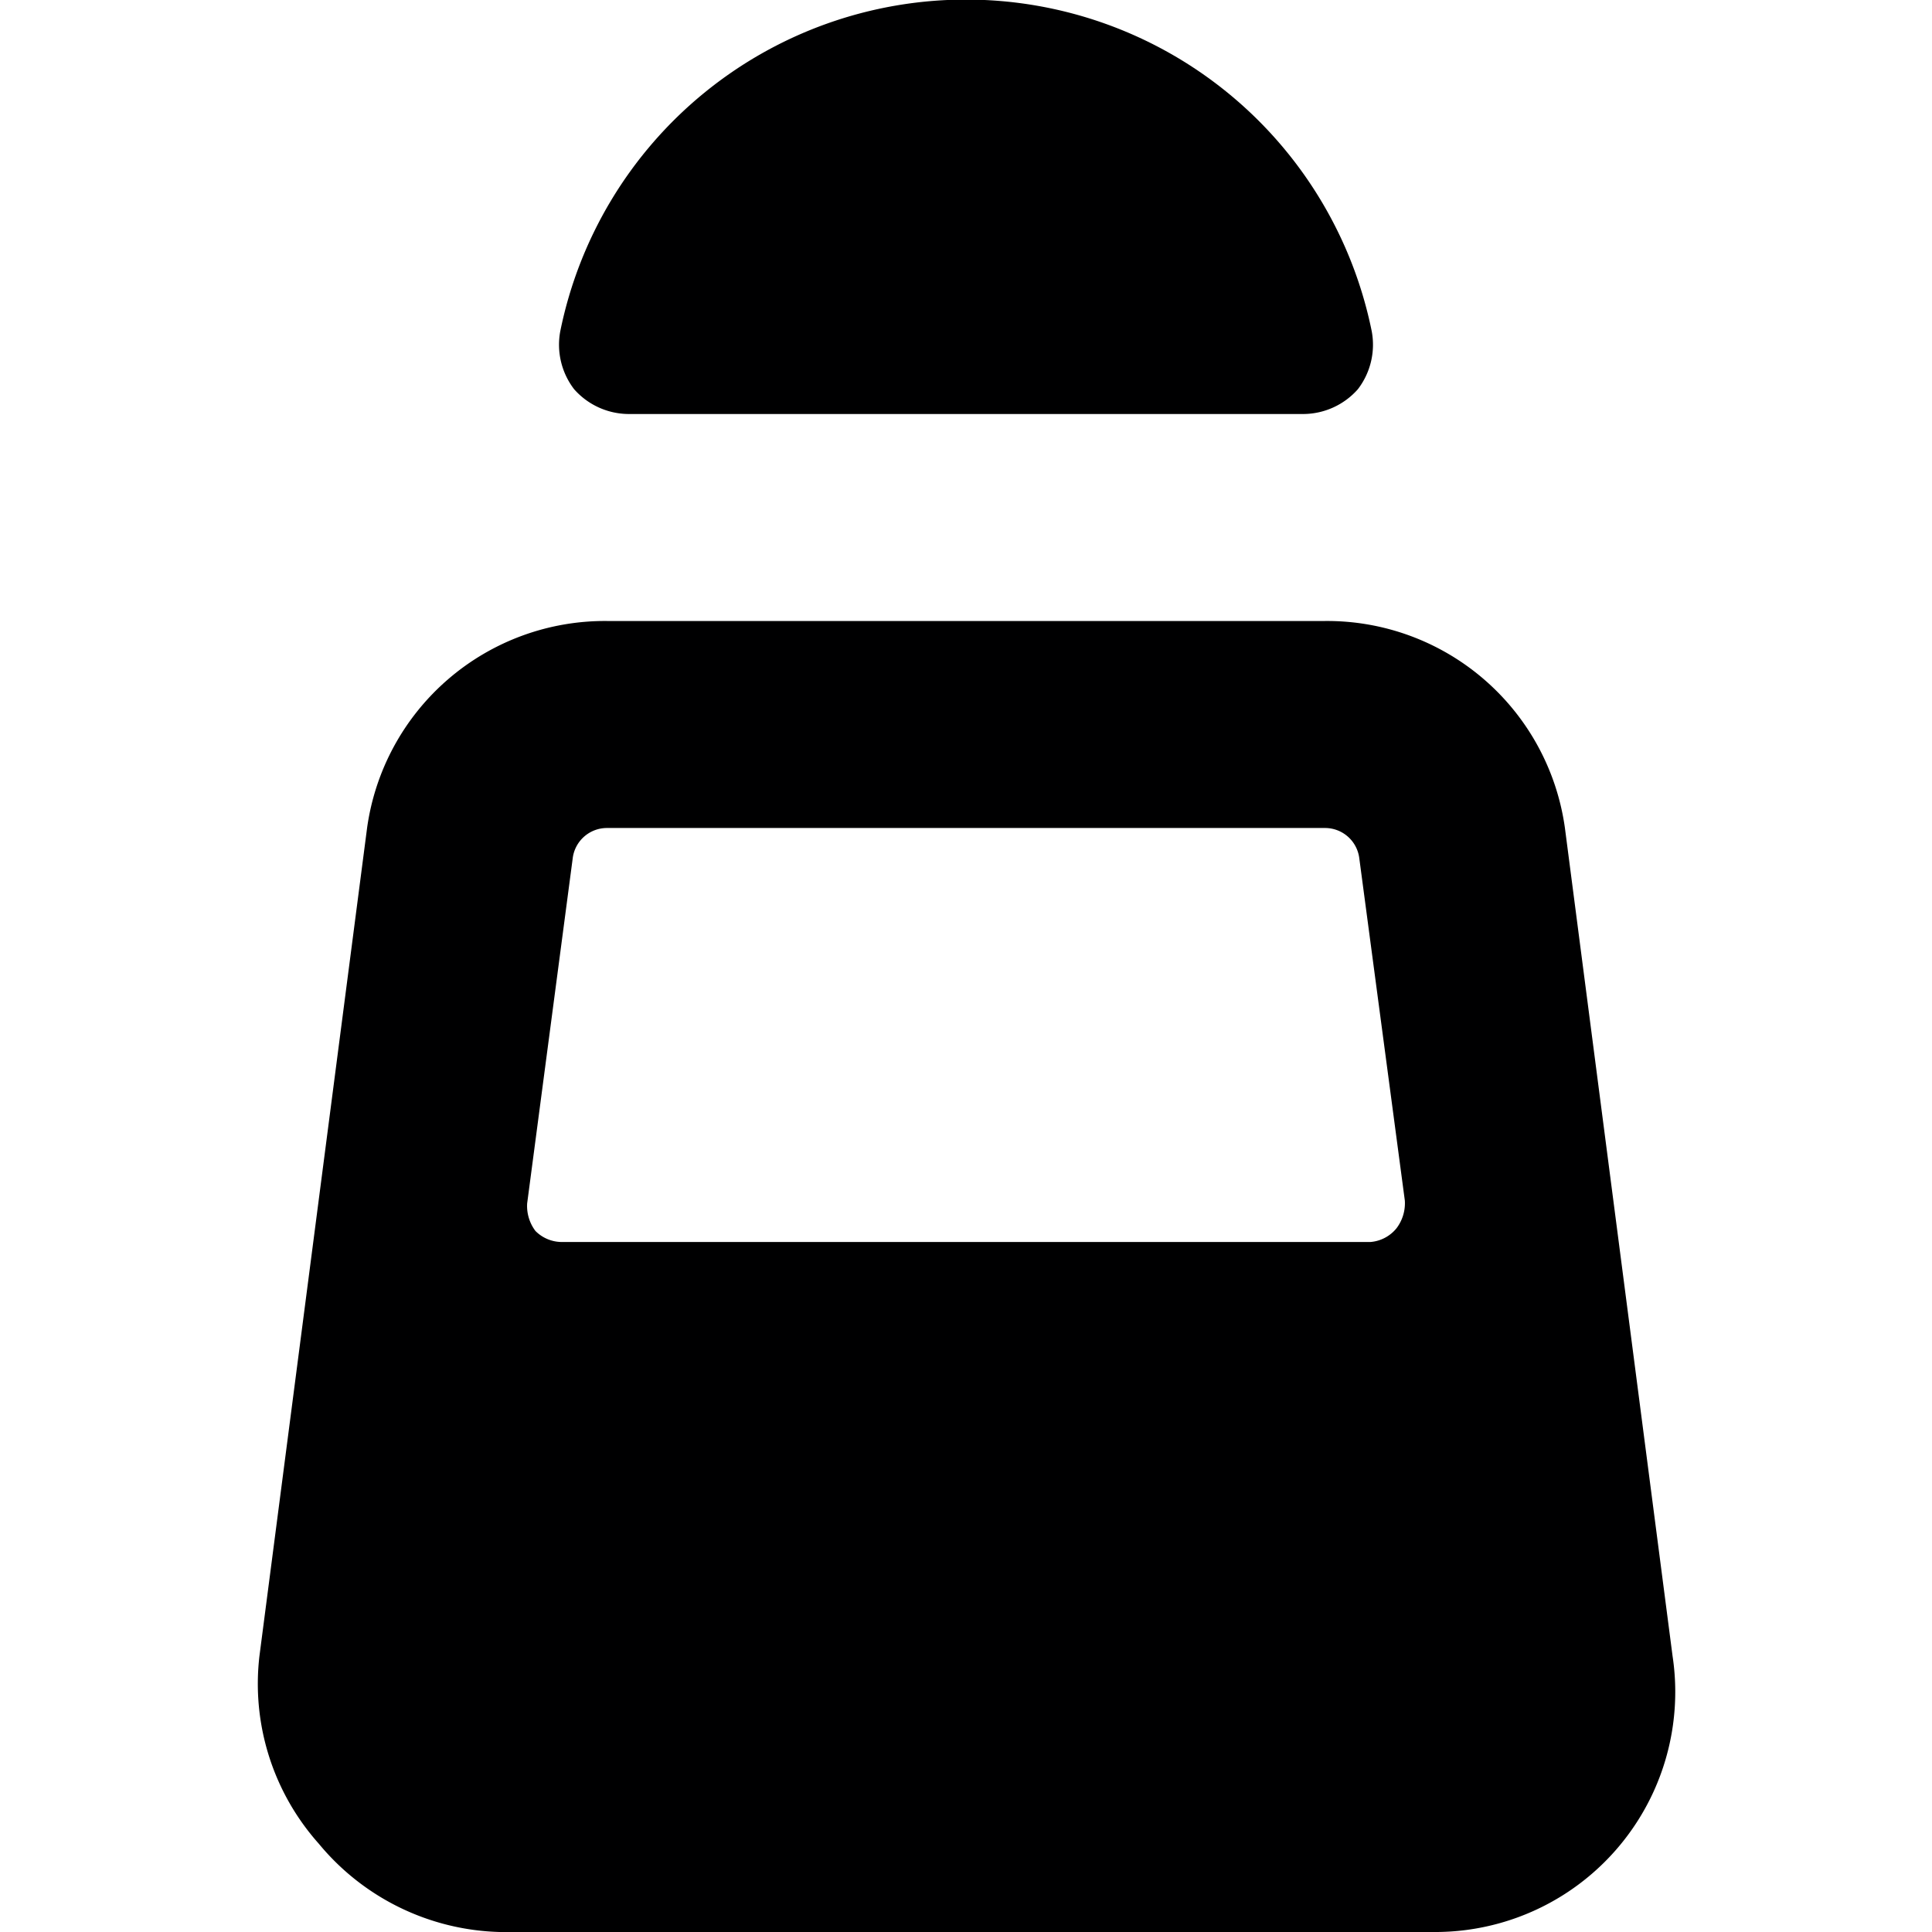<svg xmlns="http://www.w3.org/2000/svg" viewBox="0 0 14 14">
  <g>
    <path d="M12.12,12l-.78-6A1.74,1.74,0,0,0,9.6,4.5H4.4A1.74,1.74,0,0,0,2.66,6l-.78,6a1.74,1.74,0,0,0,.43,1.36A1.76,1.76,0,0,0,3.62,14h6.76a1.74,1.74,0,0,0,1.74-2ZM4.4,6H9.6a.25.25,0,0,1,.25.22v0l.33,2.48a.3.3,0,0,1-.06.2A.27.27,0,0,1,9.93,9H4.07a.27.27,0,0,1-.19-.08.3.3,0,0,1-.06-.2l.33-2.5A.25.25,0,0,1,4.4,6Z" style="fill: #000001"/>
    <path d="M4.55,3h4.9a.53.53,0,0,0,.39-.18.53.53,0,0,0,.1-.42,3,3,0,0,0-5.88,0,.53.53,0,0,0,.1.42A.53.53,0,0,0,4.55,3Z" style="fill: #000001"/>
  </g>
</svg>
